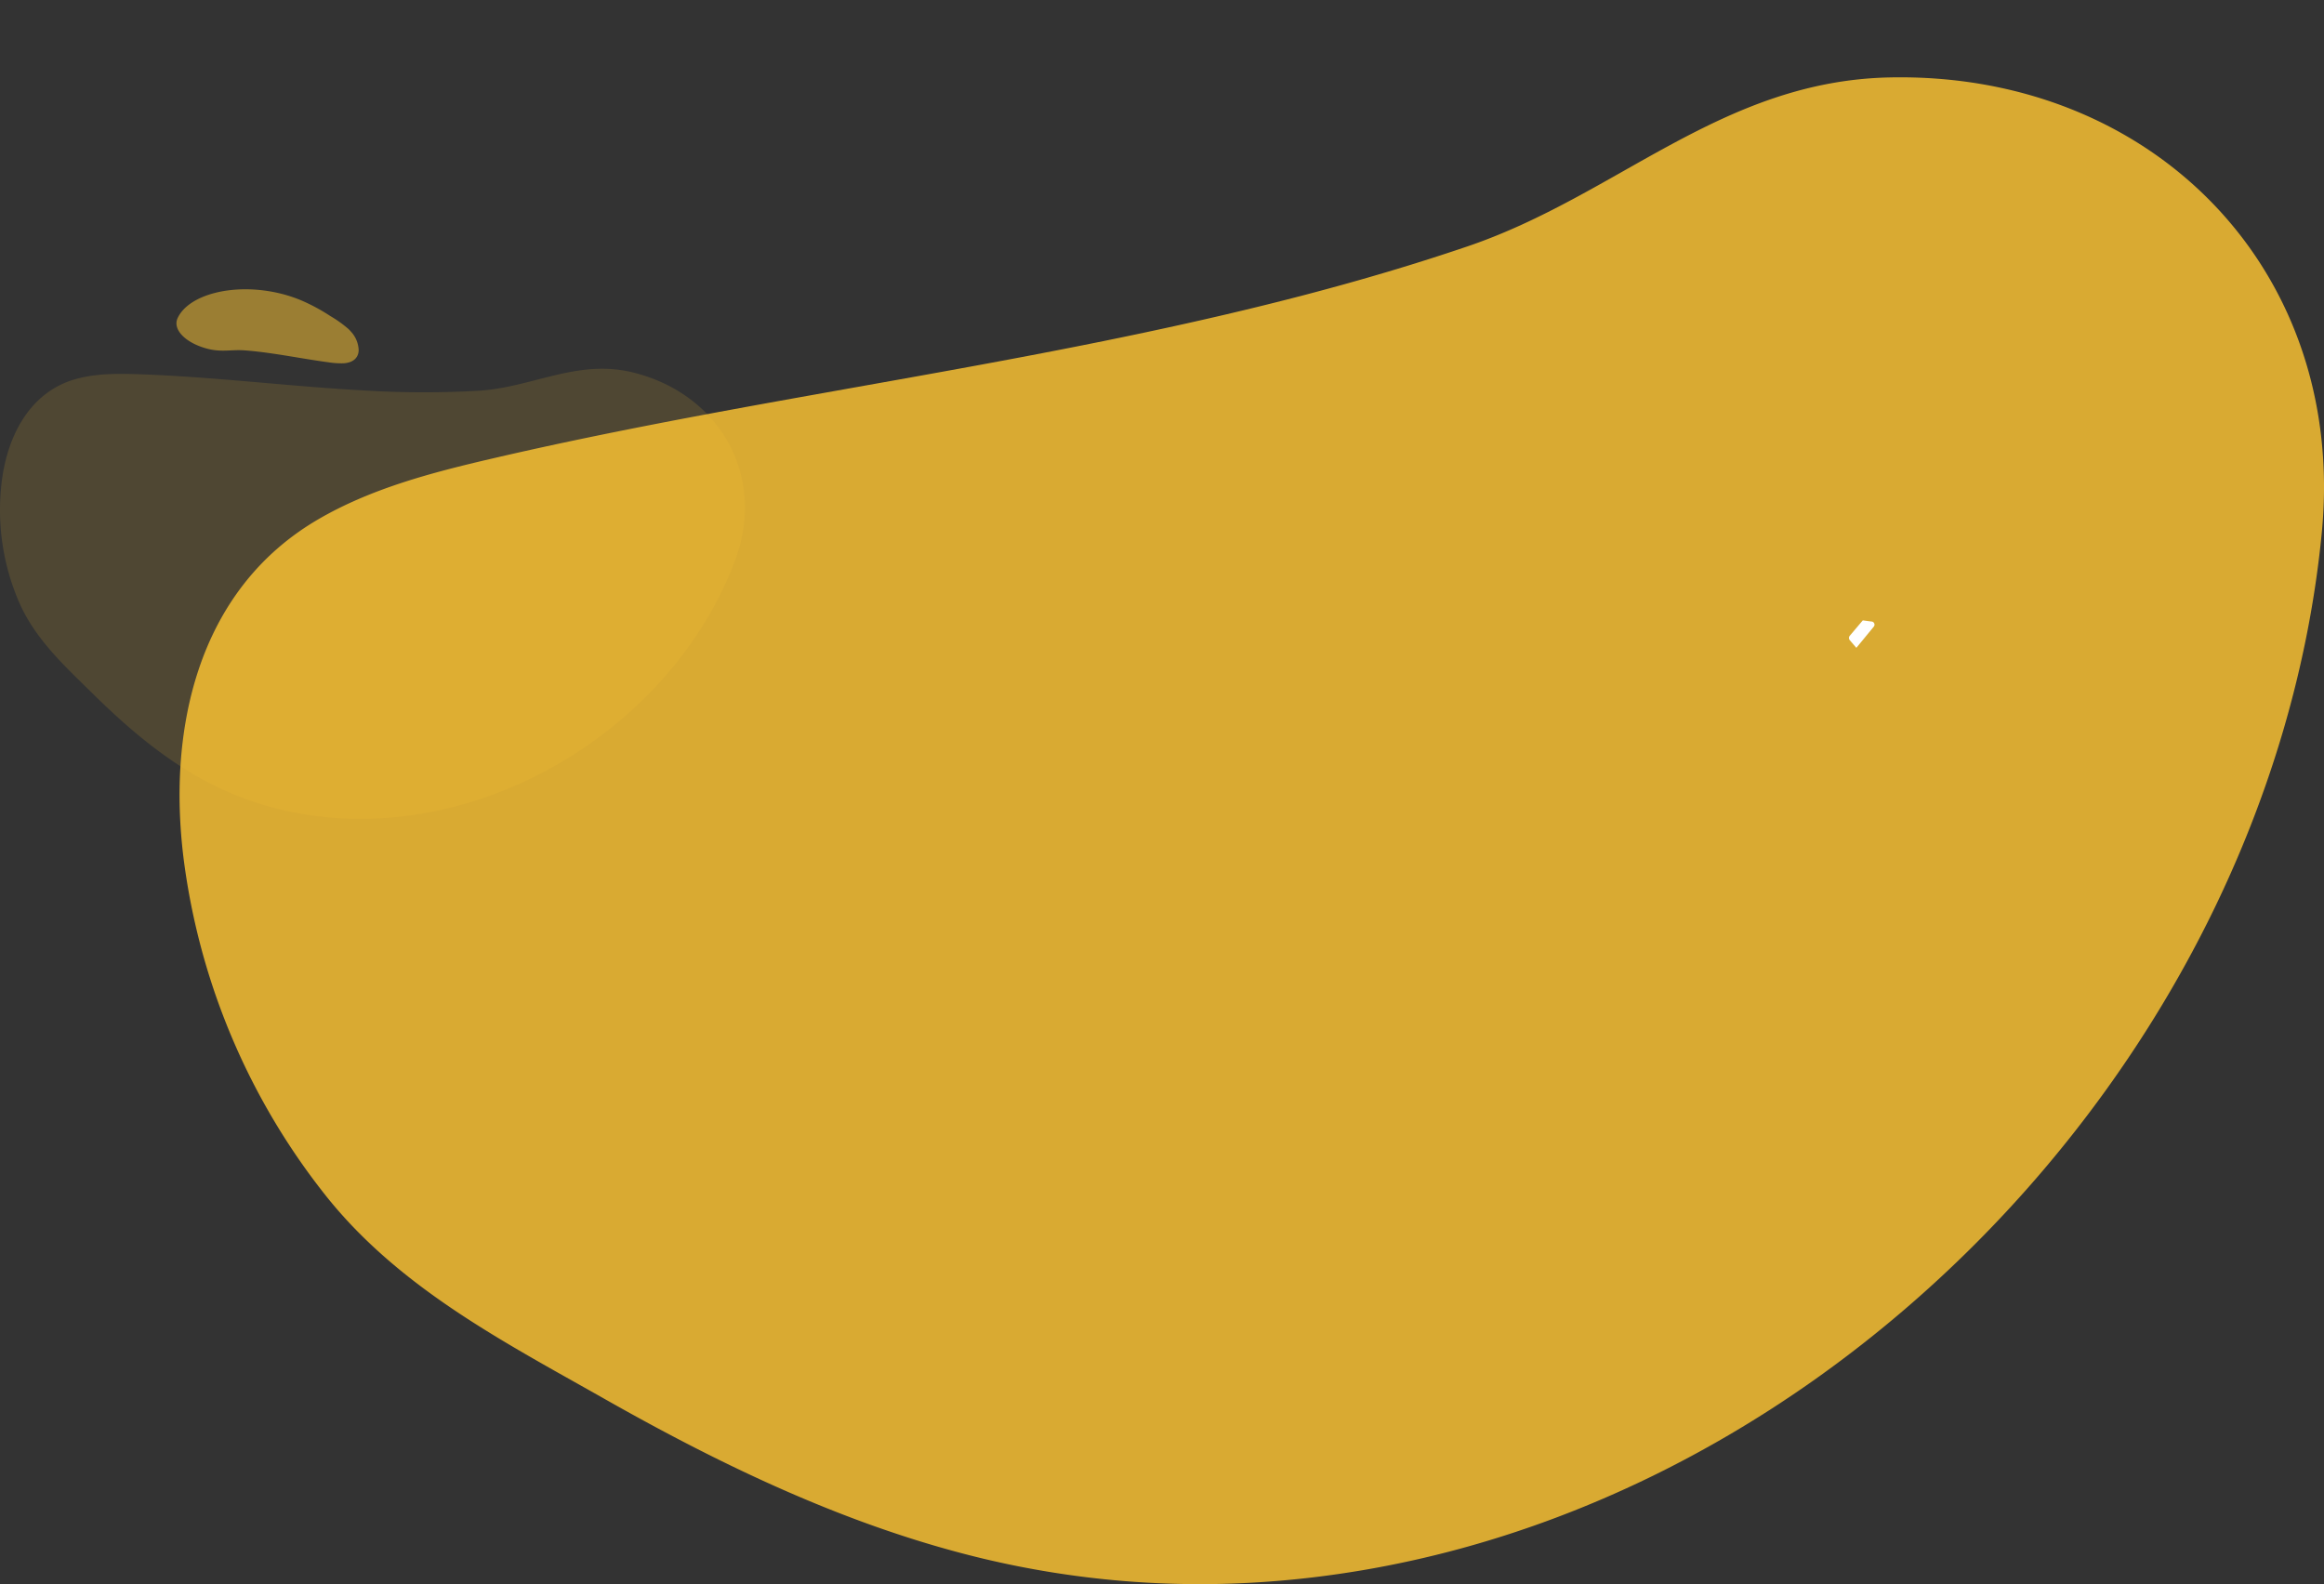



<svg xmlns="http://www.w3.org/2000/svg" xmlns:xlink="http://www.w3.org/1999/xlink" height="357.651" viewBox="0 0 524.694 357.651" width="524.694"><rect x="0" y="0" width="524.694" height="357.651" fill="#333333" stroke="none"/><linearGradient id="a" gradientUnits="objectBoundingBox" x1="-6.244" x2="-5.244" y1=".5" y2=".5"><stop offset=".226" stop-color="#ff2d2b"/><stop offset=".502" stop-color="#ff4326"/><stop offset=".773" stop-color="#ff5123"/><stop offset="1" stop-color="#ff5722"/></linearGradient><linearGradient id="b" x1="-30.656" x2="-29.656" xlink:href="#a" y1=".5" y2=".5"/><linearGradient id="c" x1="-12.328" x2="-11.328" xlink:href="#a" y1=".5" y2=".5"/><linearGradient id="d" gradientUnits="objectBoundingBox" x1="9.397" x2="10.383" y1="10.984" y2="10.984"><stop offset="0" stop-color="#d5dcfb"/><stop offset=".466" stop-color="#e6eafc"/><stop offset="1" stop-color="#fff"/></linearGradient><path d="m566.266 1464.592a104.206 104.206 0 0 1 -8.021-8.829 153.753 153.753 0 0 1 -32.32-75.245c-4.06-29.758 2.624-61.938 30.327-78.015 11.89-6.9 25.391-10.448 38.78-13.569 48.8-11.374 98.521-18.112 147.522-28.5 24.692-5.236 49.23-11.382 73.14-19.519 33.833-11.514 57.353-37.323 95.2-38.117 59.459-1.248 103.378 43.615 97.585 102.9-11.77 120.418-117.22 228.652-239.135 236.805a210.689 210.689 0 0 1 -63.173-5.306c-29.993-7.2-58.224-20.648-85.228-35.953-18.972-10.759-38.865-21.092-54.677-36.652z" fill="#ffc633" opacity=".814" transform="translate(-484.296 -1185.316)" style="&#10;    fill: #ffc633;&#10;"/><path d="m488.086 1329.1a35.593 35.593 0 0 1 -1.859-3.617 52.423 52.423 0 0 1 -3.981-27.636c1.3-10.157 6.348-20.161 16.892-23 4.526-1.22 9.285-1.192 13.97-1.035 17.075.576 34.042 2.758 51.1 3.674a216.94 216.94 0 0 0 25.811.048c12.158-.8 22.188-7.211 34.719-4.122 19.687 4.853 30.177 23.512 23.021 42.518-14.536 38.607-58.838 64.909-99.7 56.8a71.844 71.844 0 0 1 -20.331-7.339c-9.238-5.026-17.343-11.953-24.879-19.383-5.298-5.219-10.934-10.382-14.763-16.908z" fill="" opacity=".14" transform="translate(-481.829 -1189.32)" style="&#10;    fill: #ffc633;&#10;"/><path d="m562.939 1262.52a8.069 8.069 0 0 1 .554.587 6.478 6.478 0 0 1 1.737 4.206c-.035 1.469-.989 2.812-3.482 2.94a18.938 18.938 0 0 1 -3.378-.234c-4.181-.559-8.379-1.354-12.565-1.963-2.109-.306-4.216-.567-6.3-.723-2.943-.219-5.212.453-8.354-.351-4.936-1.266-8.011-4.322-6.794-6.94 2.474-5.318 12.549-7.986 22.741-5.651a31.868 31.868 0 0 1 5.162 1.651 43.058 43.058 0 0 1 6.605 3.562 26.886 26.886 0 0 1 4.074 2.916z" fill="#ffc633" opacity=".51" transform="translate(-484.253 -1188.228)"/><path d="m956.056 1335.726-3.93 4.779-1.491-1.737a.761.761 0 0 1 0-.985l2.942-3.481 1.932.258a.711.711 0 0 1 .547 1.166z" fill="#fff" transform="translate(-533.012 -1194.237)"/></svg>